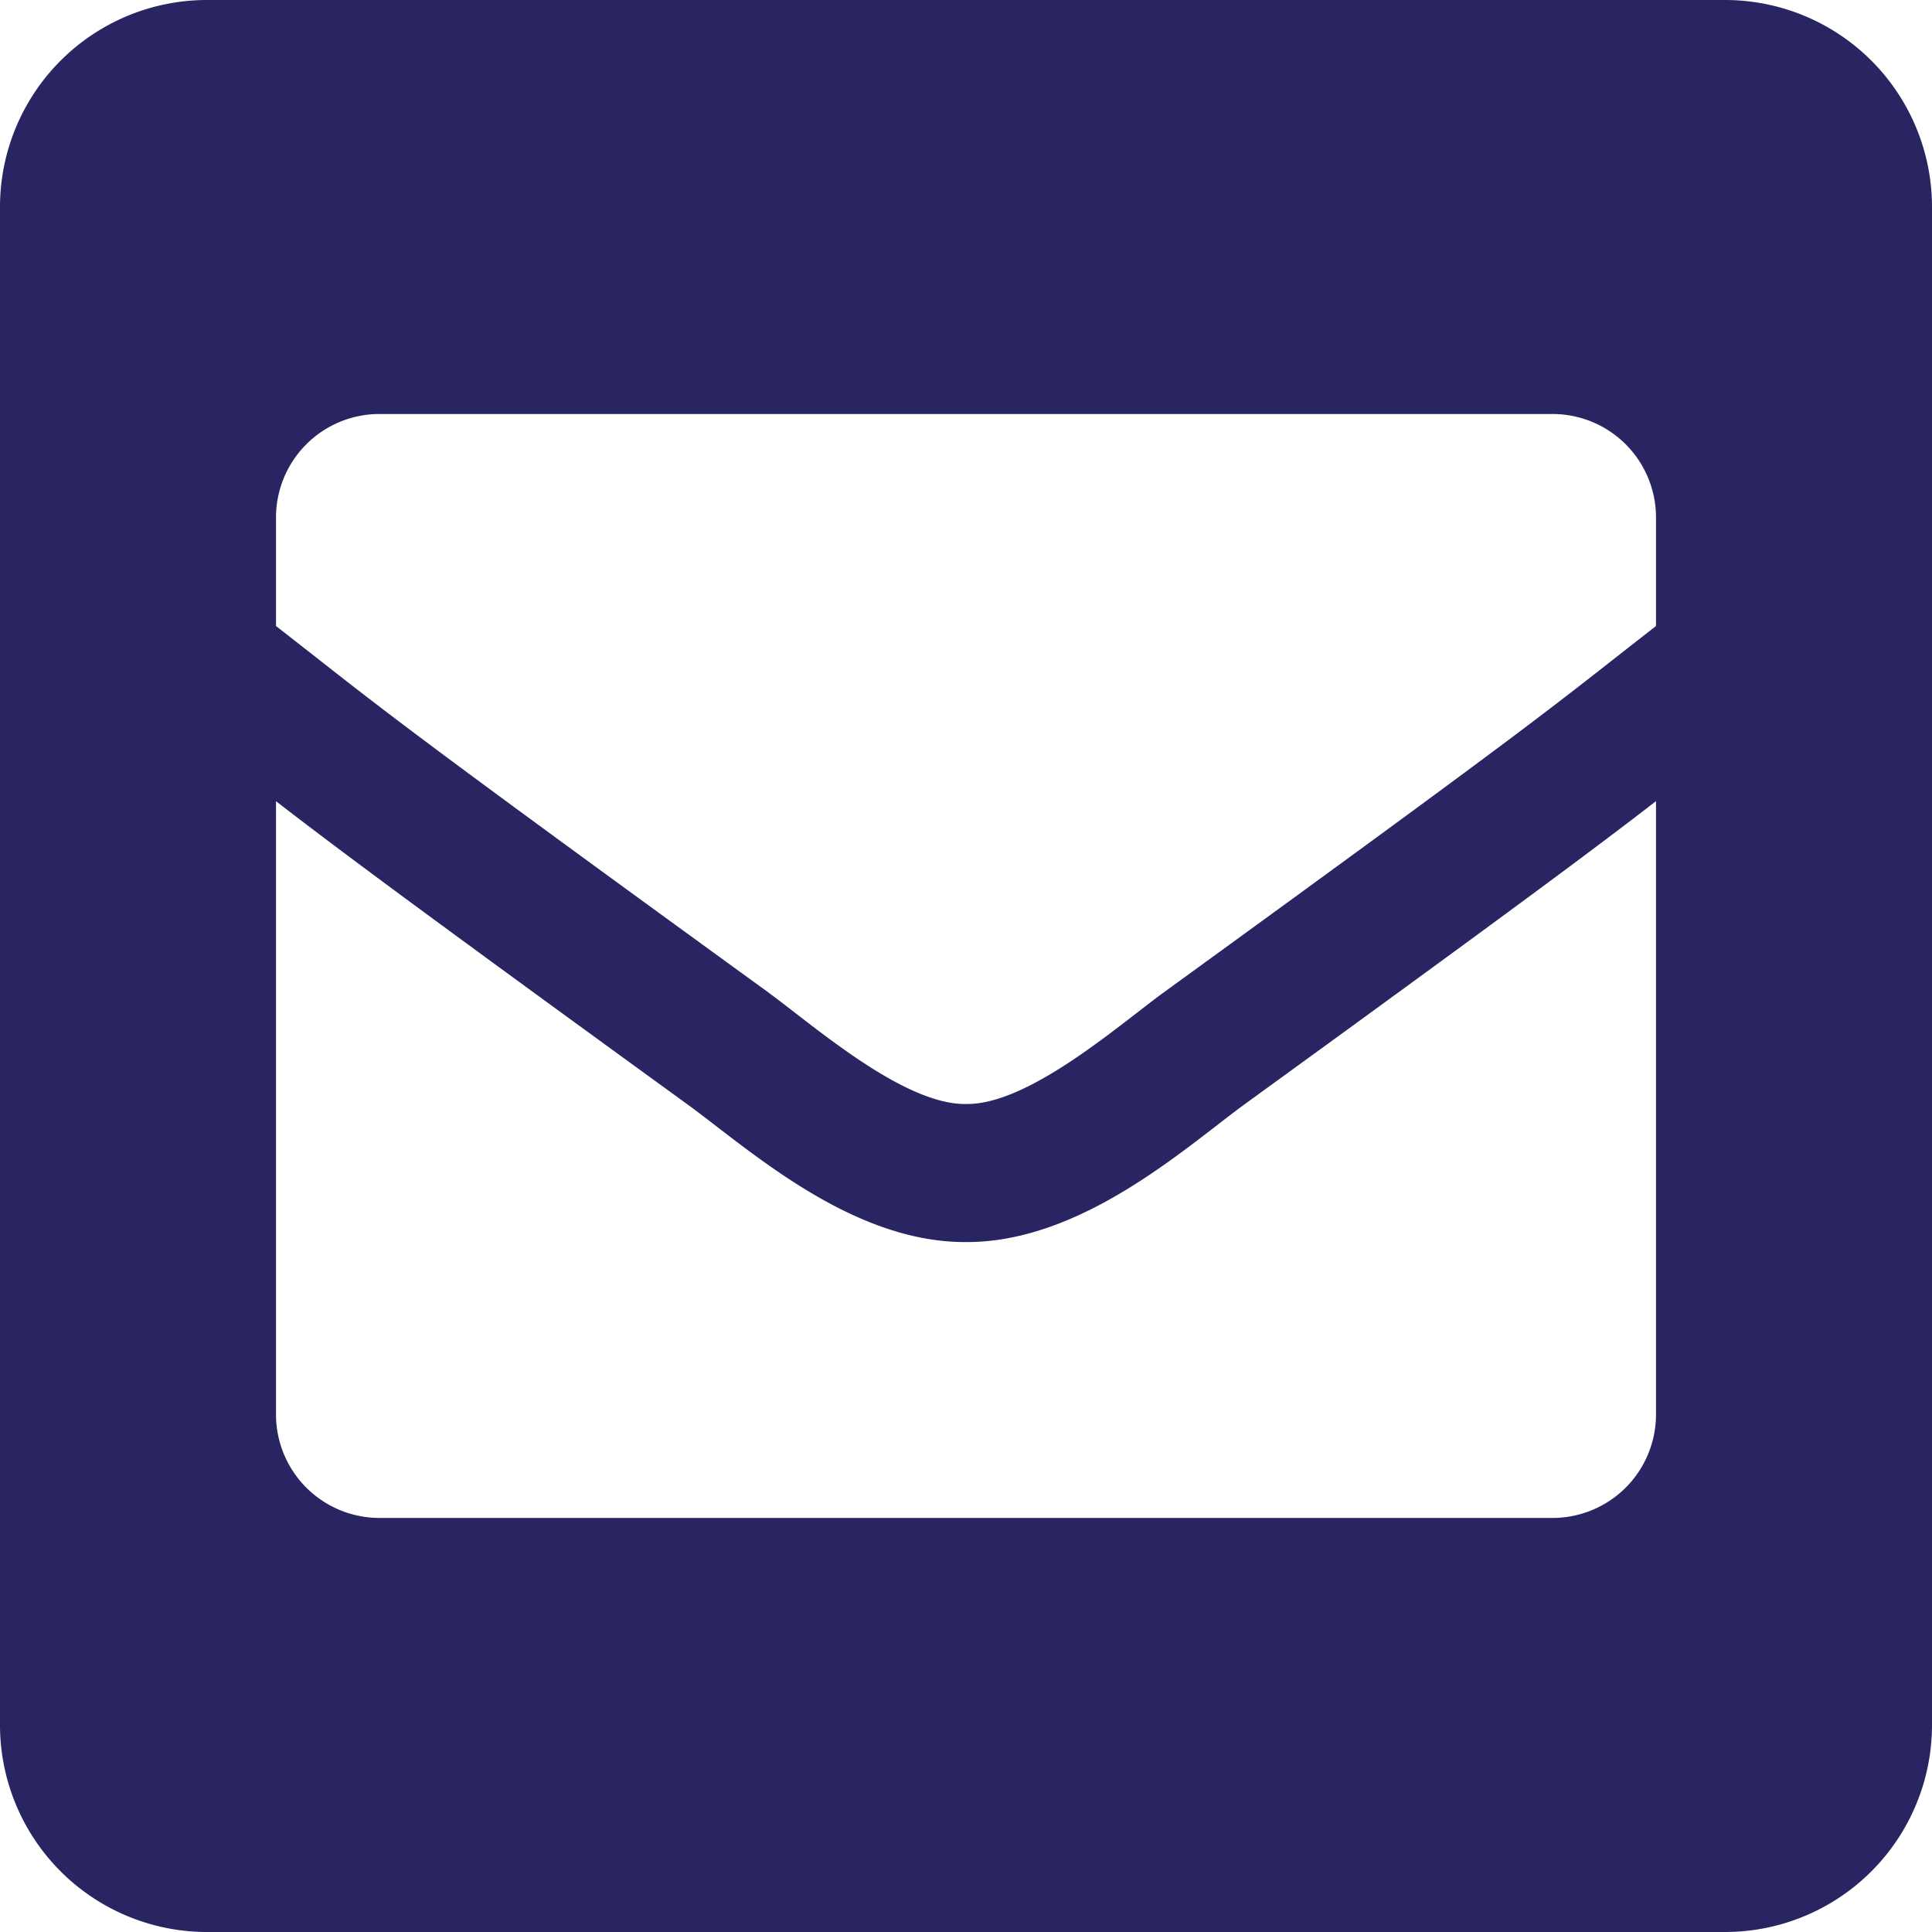 <svg xmlns="http://www.w3.org/2000/svg" width="31.5" height="31.5" viewBox="0 0 31.5 31.5">
  <path id="envelope-square-solid" d="M28.125,32H3.375A3.375,3.375,0,0,0,0,35.375v24.75A3.375,3.375,0,0,0,3.375,63.5h24.75A3.375,3.375,0,0,0,31.5,60.125V35.375A3.375,3.375,0,0,0,28.125,32Zm-15.6,16.179C6.147,43.551,6.212,43.54,4.5,42.207v-1.77A1.687,1.687,0,0,1,6.188,38.75H25.313A1.687,1.687,0,0,1,27,40.437v1.77c-1.714,1.334-1.648,1.345-8.024,5.972-.738.538-2.207,1.837-3.226,1.821C14.73,50.015,13.263,48.718,12.524,48.179ZM27,45.062v10a1.687,1.687,0,0,1-1.687,1.687H6.188A1.687,1.687,0,0,1,4.5,55.063v-10c.981.759,2.343,1.774,6.7,4.937,1,.727,2.67,2.26,4.549,2.251,1.89.009,3.589-1.55,4.551-2.252C24.657,46.837,26.019,45.821,27,45.062Z" transform="translate(0 -32)" fill="#292562"/>
</svg>
